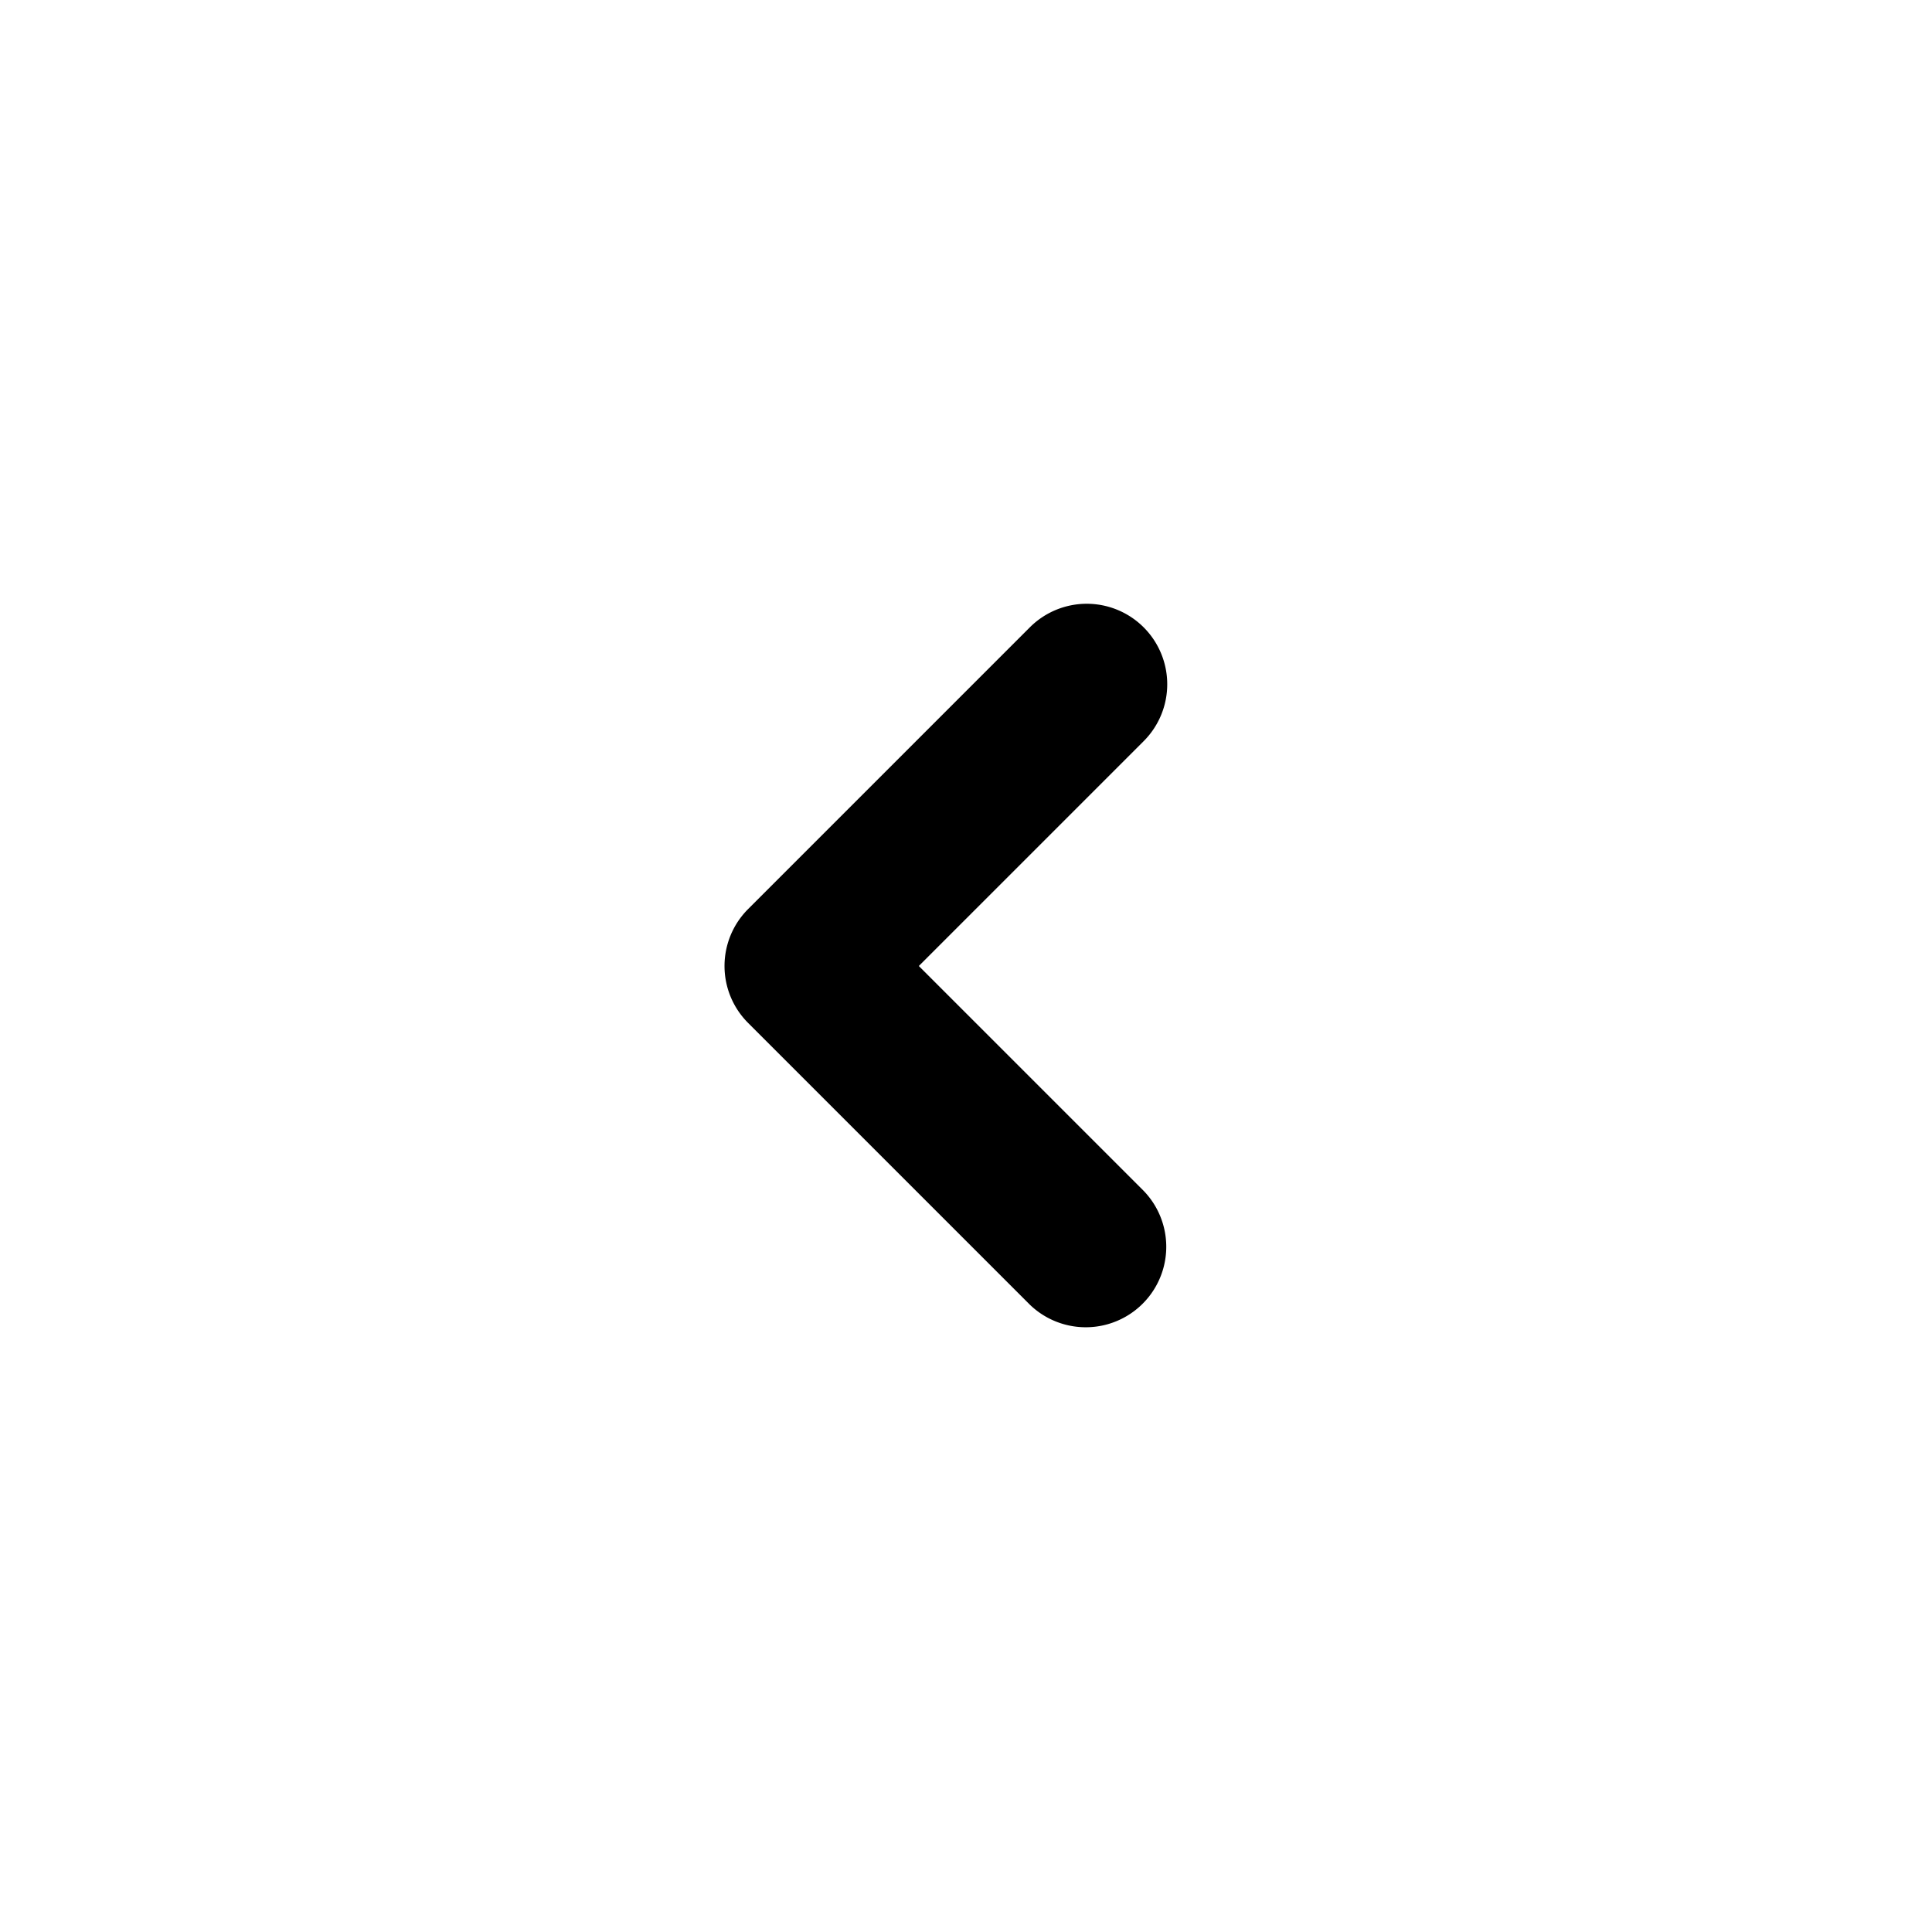 <svg xmlns="http://www.w3.org/2000/svg" 
width="24" 
height="24" 
viewBox="0 0 24 24"><path fill-rule="evenodd" 
 d="M14.207 7.793a1 1 0 0 1 0 1.414L11.414 12l2.793 2.793a1 1 0 0 1-1.414 1.414l-3.5-3.5a1 1 0 0 1 0-1.414l3.5-3.5a1 1 0 0 1 1.414 0z" 
 fill="currentColor"></path></svg>